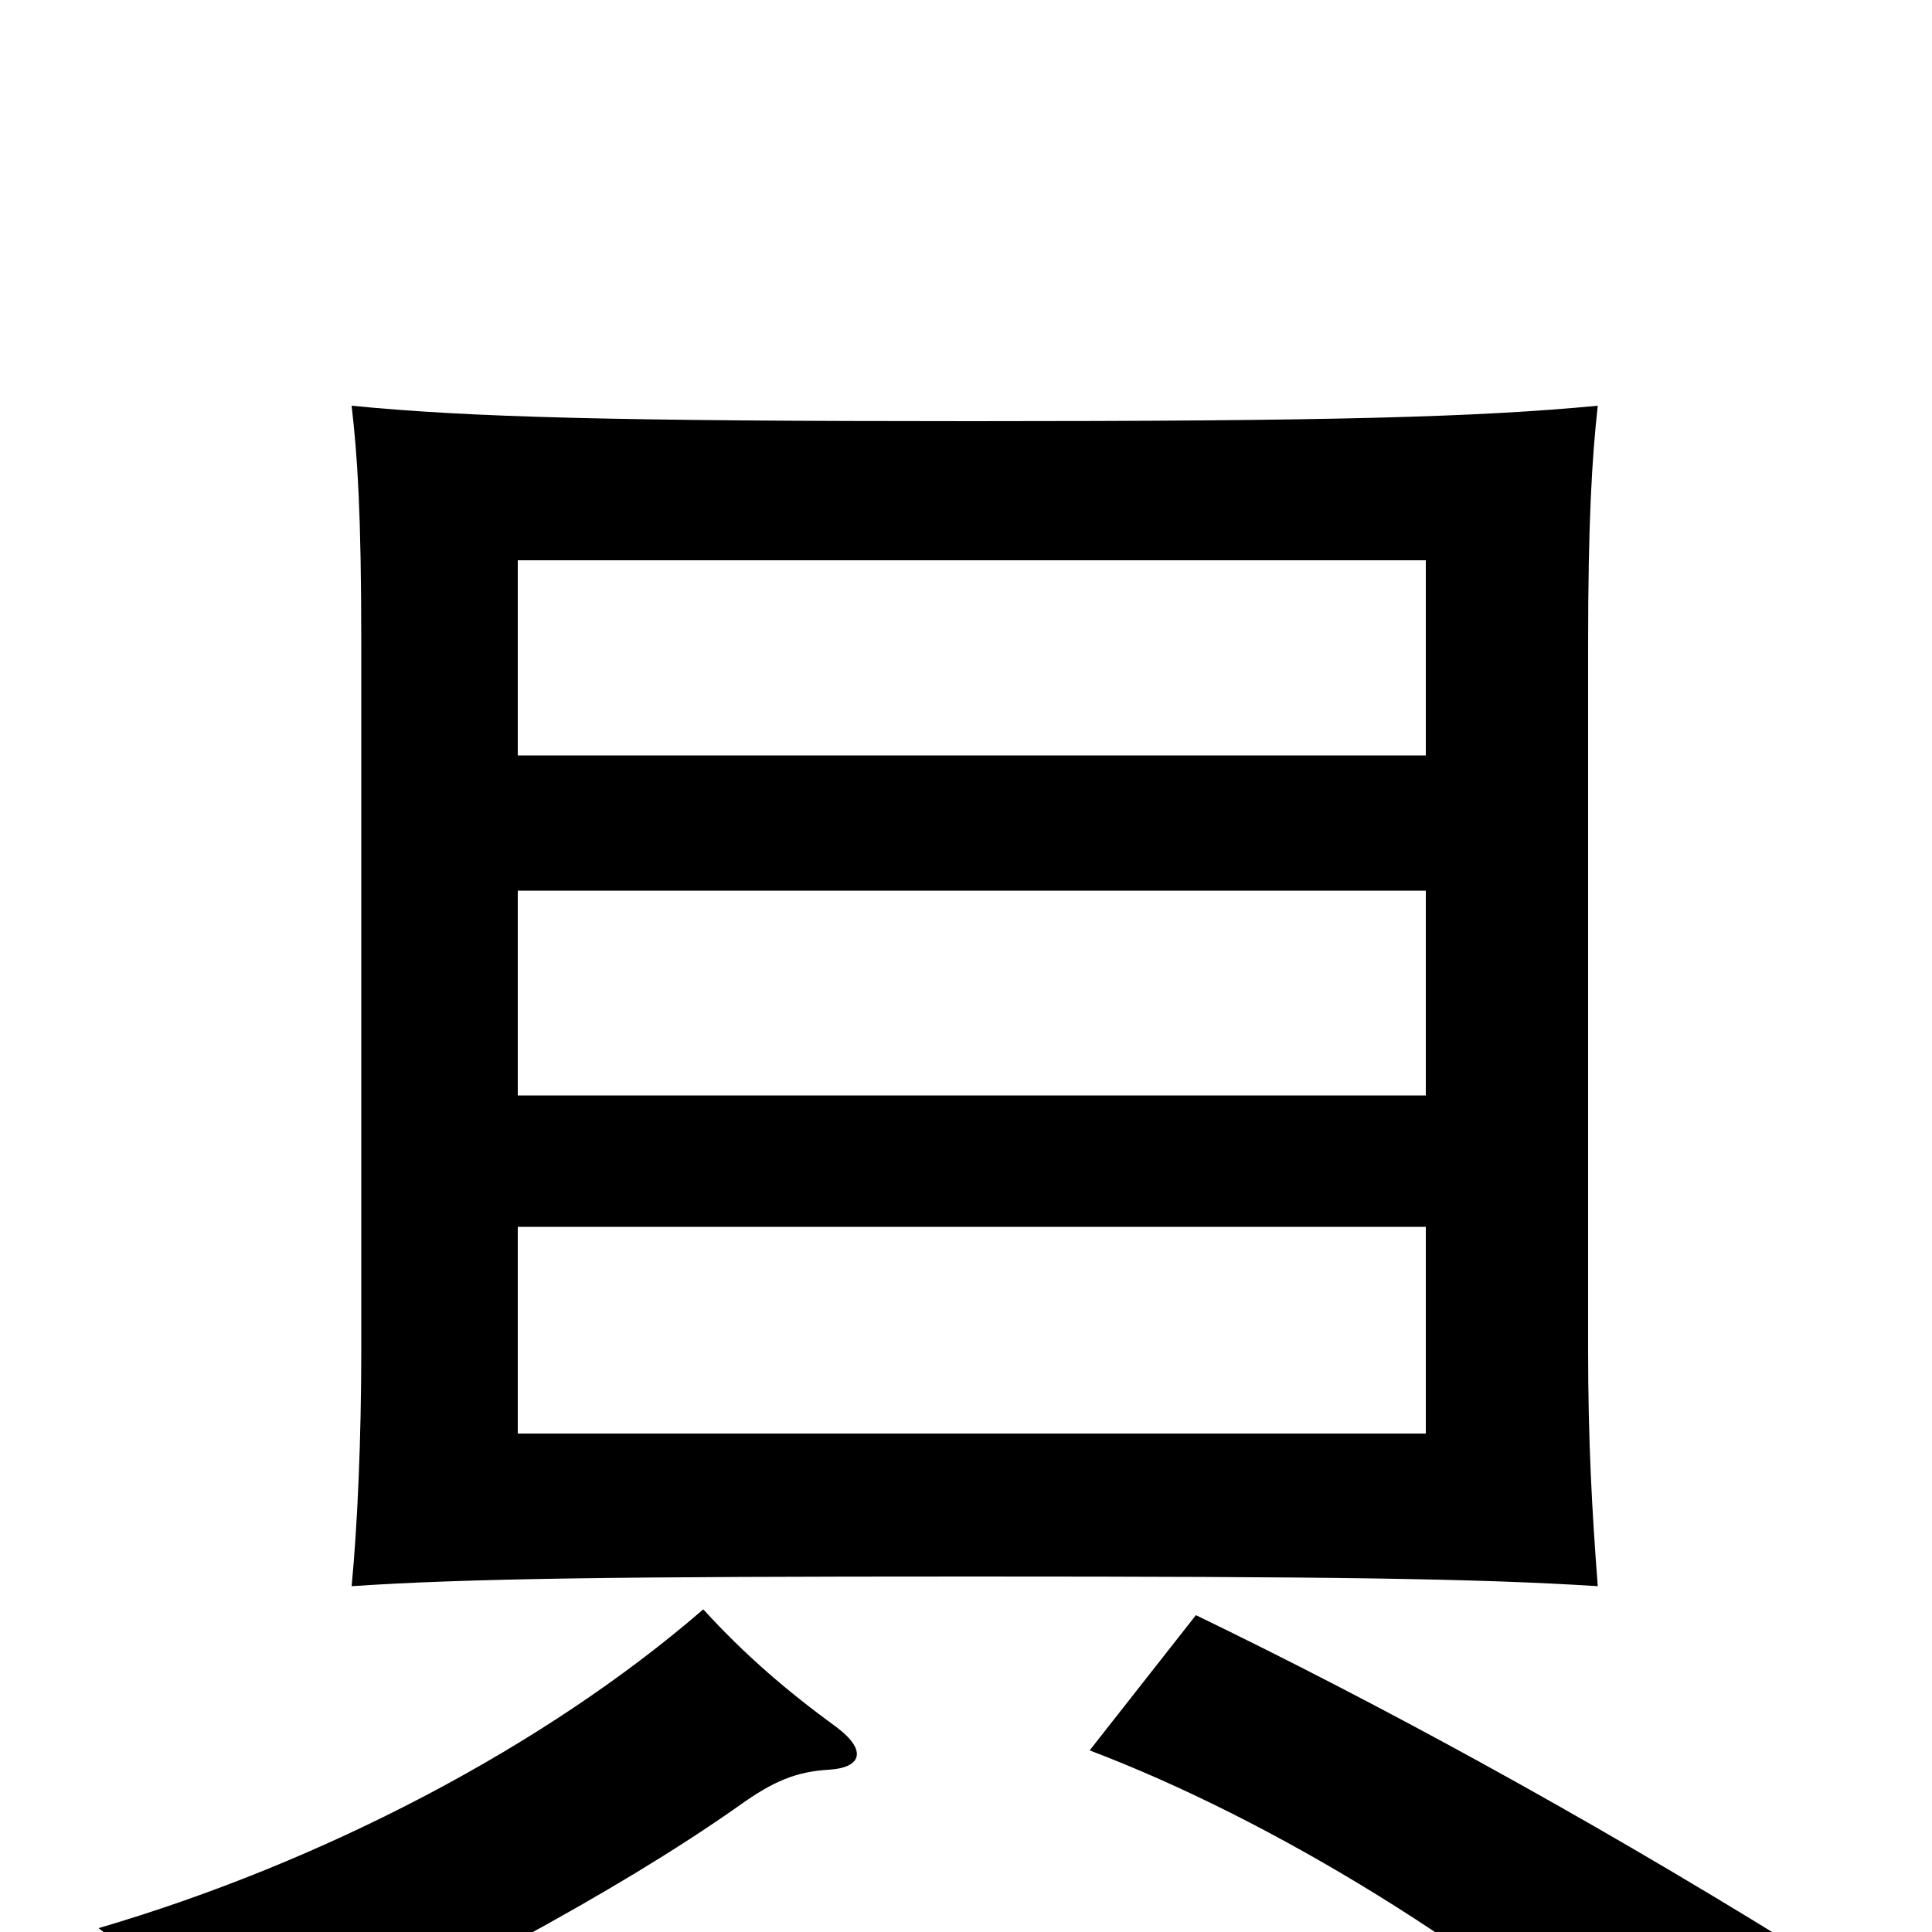 <svg xmlns="http://www.w3.org/2000/svg" viewBox="0 -1000 1000 1000">
	<path fill="#000000" d="M827 -179C824 -218 822 -254 822 -302V-666C822 -730 824 -763 827 -790C764 -784 688 -782 503 -782C318 -782 243 -784 182 -790C185 -764 187 -735 187 -666V-302C187 -255 185 -210 182 -179C242 -183 318 -184 503 -184C688 -184 764 -183 827 -179ZM433 -106C407 -125 386 -143 364 -167C282 -96 167 -36 51 -2C84 23 106 47 120 79C229 27 318 -20 382 -65C400 -78 412 -83 429 -84C446 -85 449 -94 433 -106ZM927 6C817 -62 712 -119 619 -164L564 -94C659 -58 770 10 854 86ZM738 -609H268V-710H738ZM738 -433H268V-539H738ZM738 -258H268V-365H738Z"/>
</svg>
